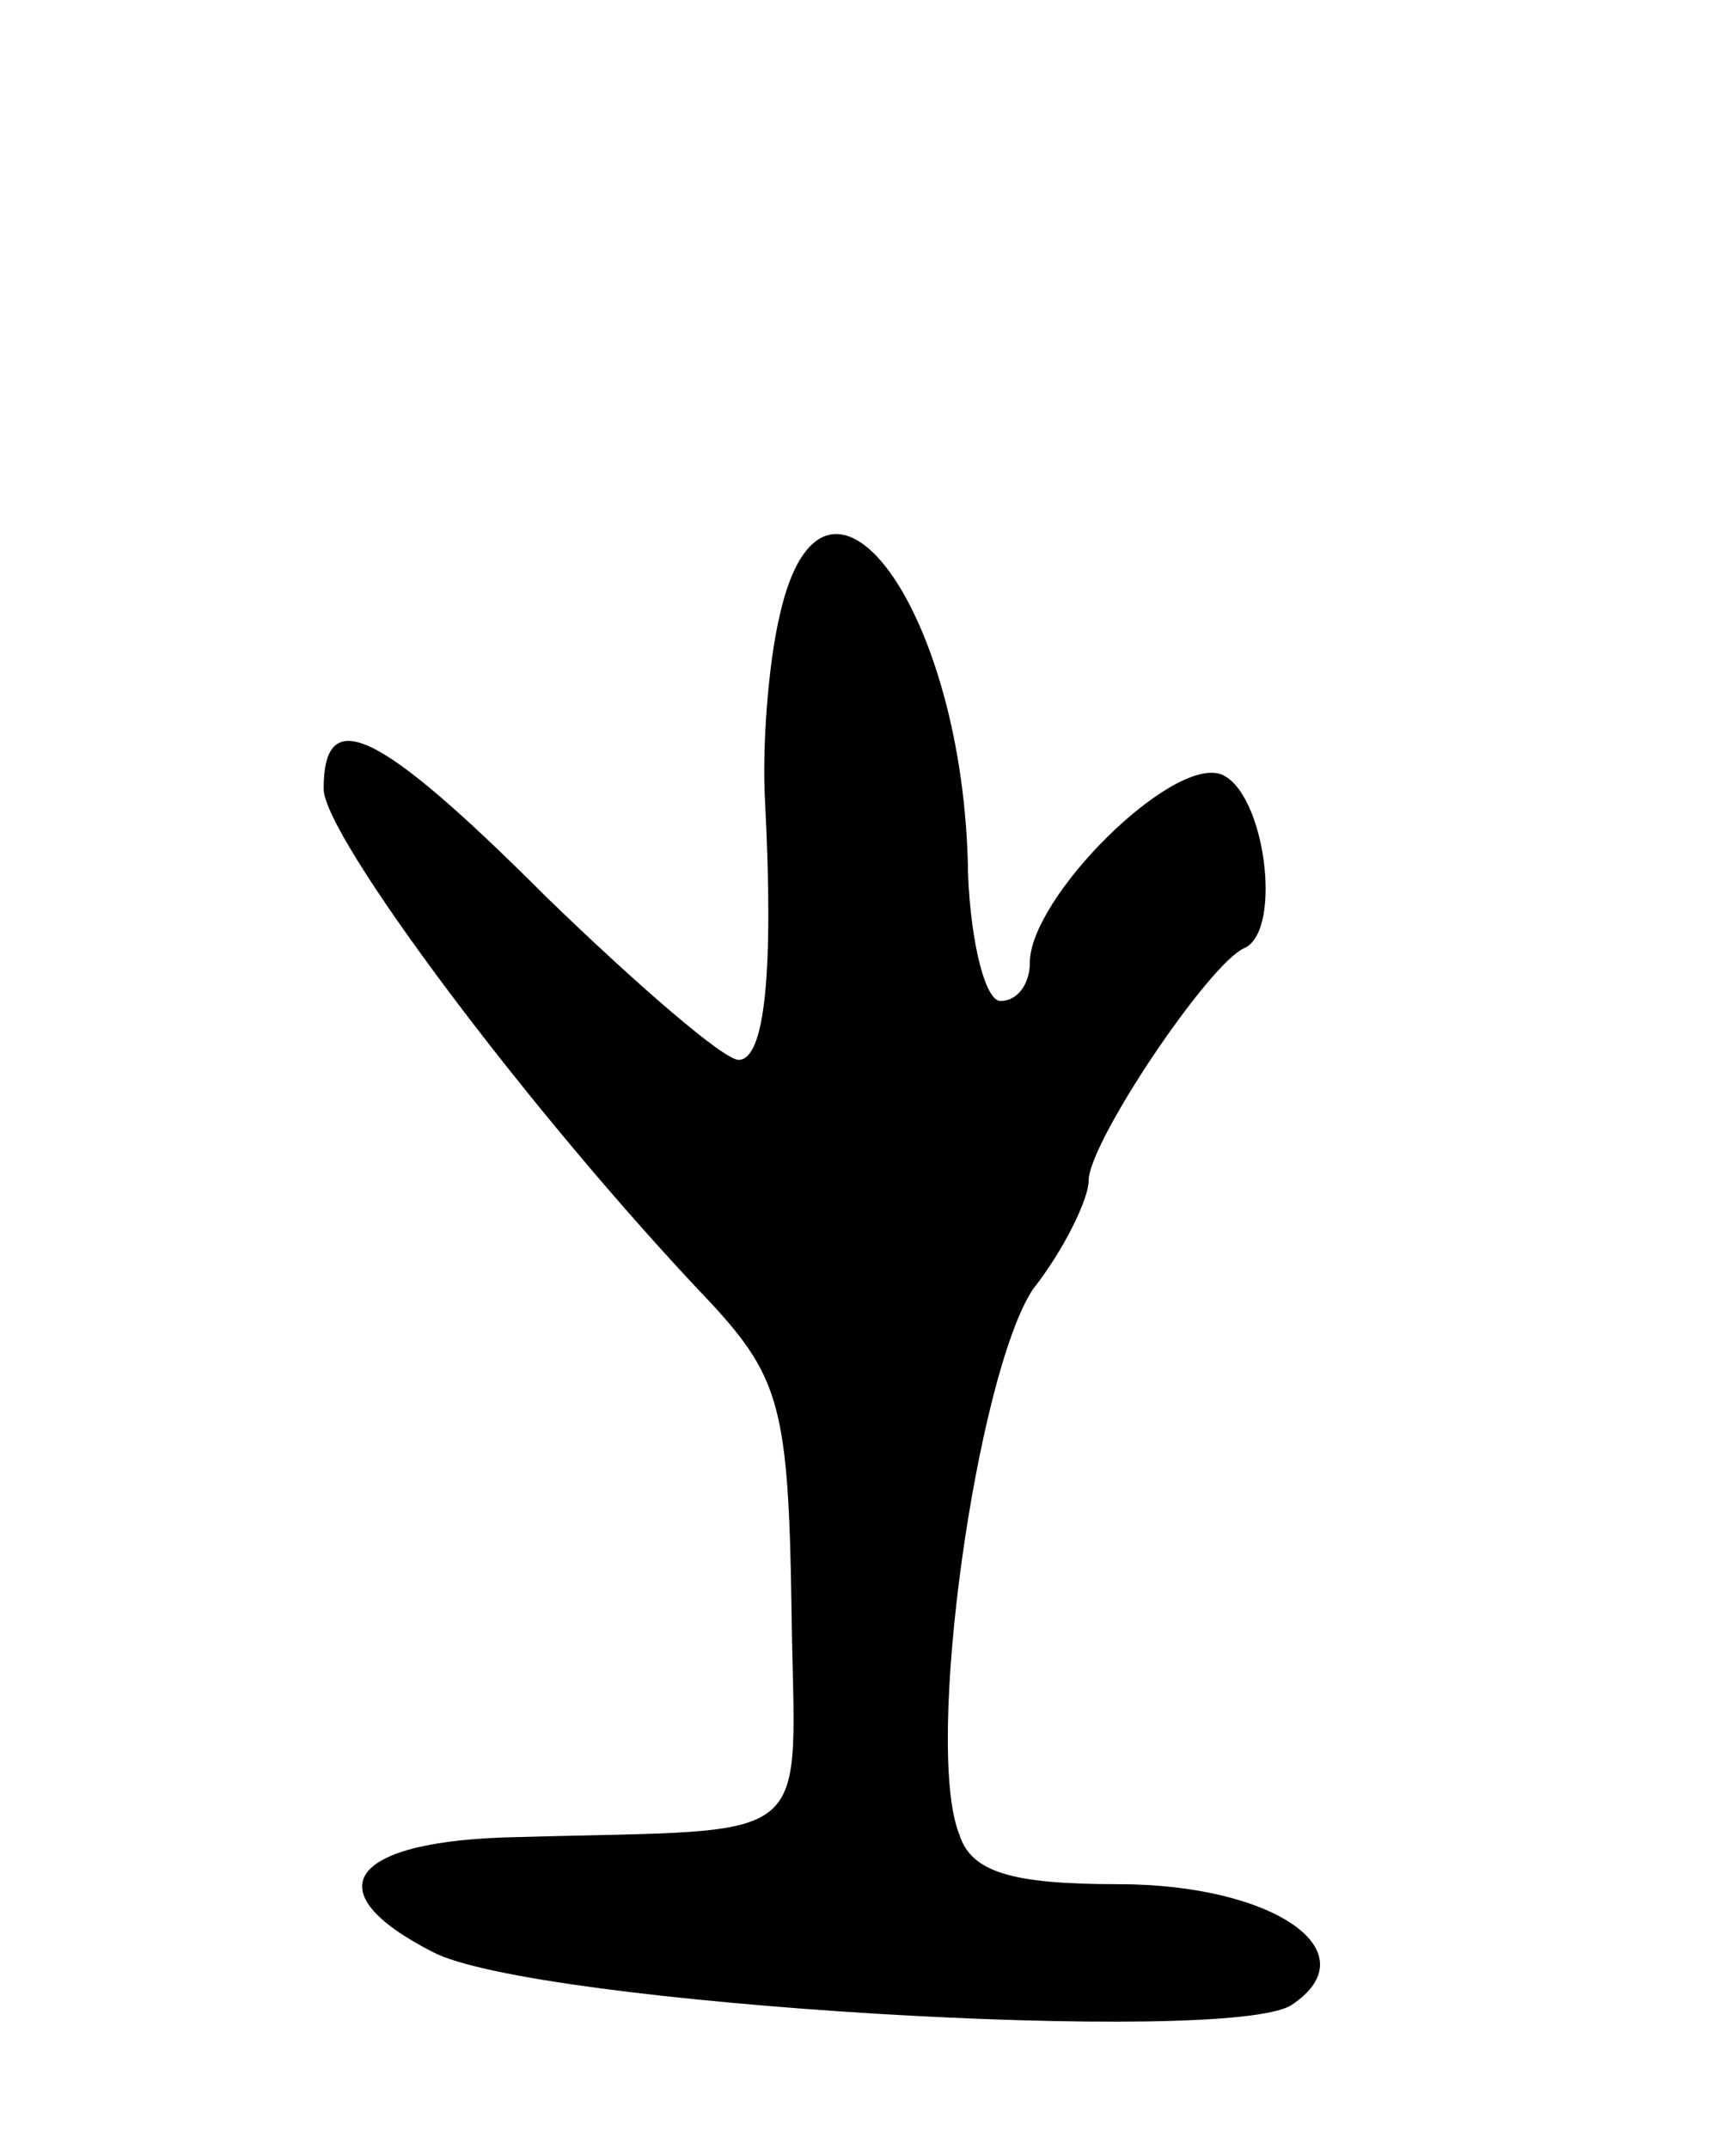 <svg version="1.0" xmlns="http://www.w3.org/2000/svg"
 width="59pt" height="73pt" viewBox="0 0 59 73"
 preserveAspectRatio="xMidYMid meet">
<g transform="translate(0,73) scale(0.1,-0.1)"
fill="#000000" stroke="none">
<path d="M265 521 c-4 -17 -6 -45 -5 -63 3 -58 0 -88 -9 -88 -5 0 -34 25 -65
55 -58 58 -76 66 -76 37 0 -16 70 -110 132 -175 23 -25 26 -36 27 -103 1 -83
11 -75 -93 -78 -57 -1 -70 -18 -29 -39 34 -18 271 -32 292 -18 27 18 -6 41
-59 41 -36 0 -50 4 -54 17 -12 30 6 156 25 185 11 14 19 31 19 37 0 13 41 74
53 79 13 6 7 53 -8 59 -17 6 -65 -42 -65 -64 0 -7 -4 -13 -10 -13 -5 0 -10 19
-11 43 -1 90 -49 155 -64 88z"/>
</g>
</svg>
